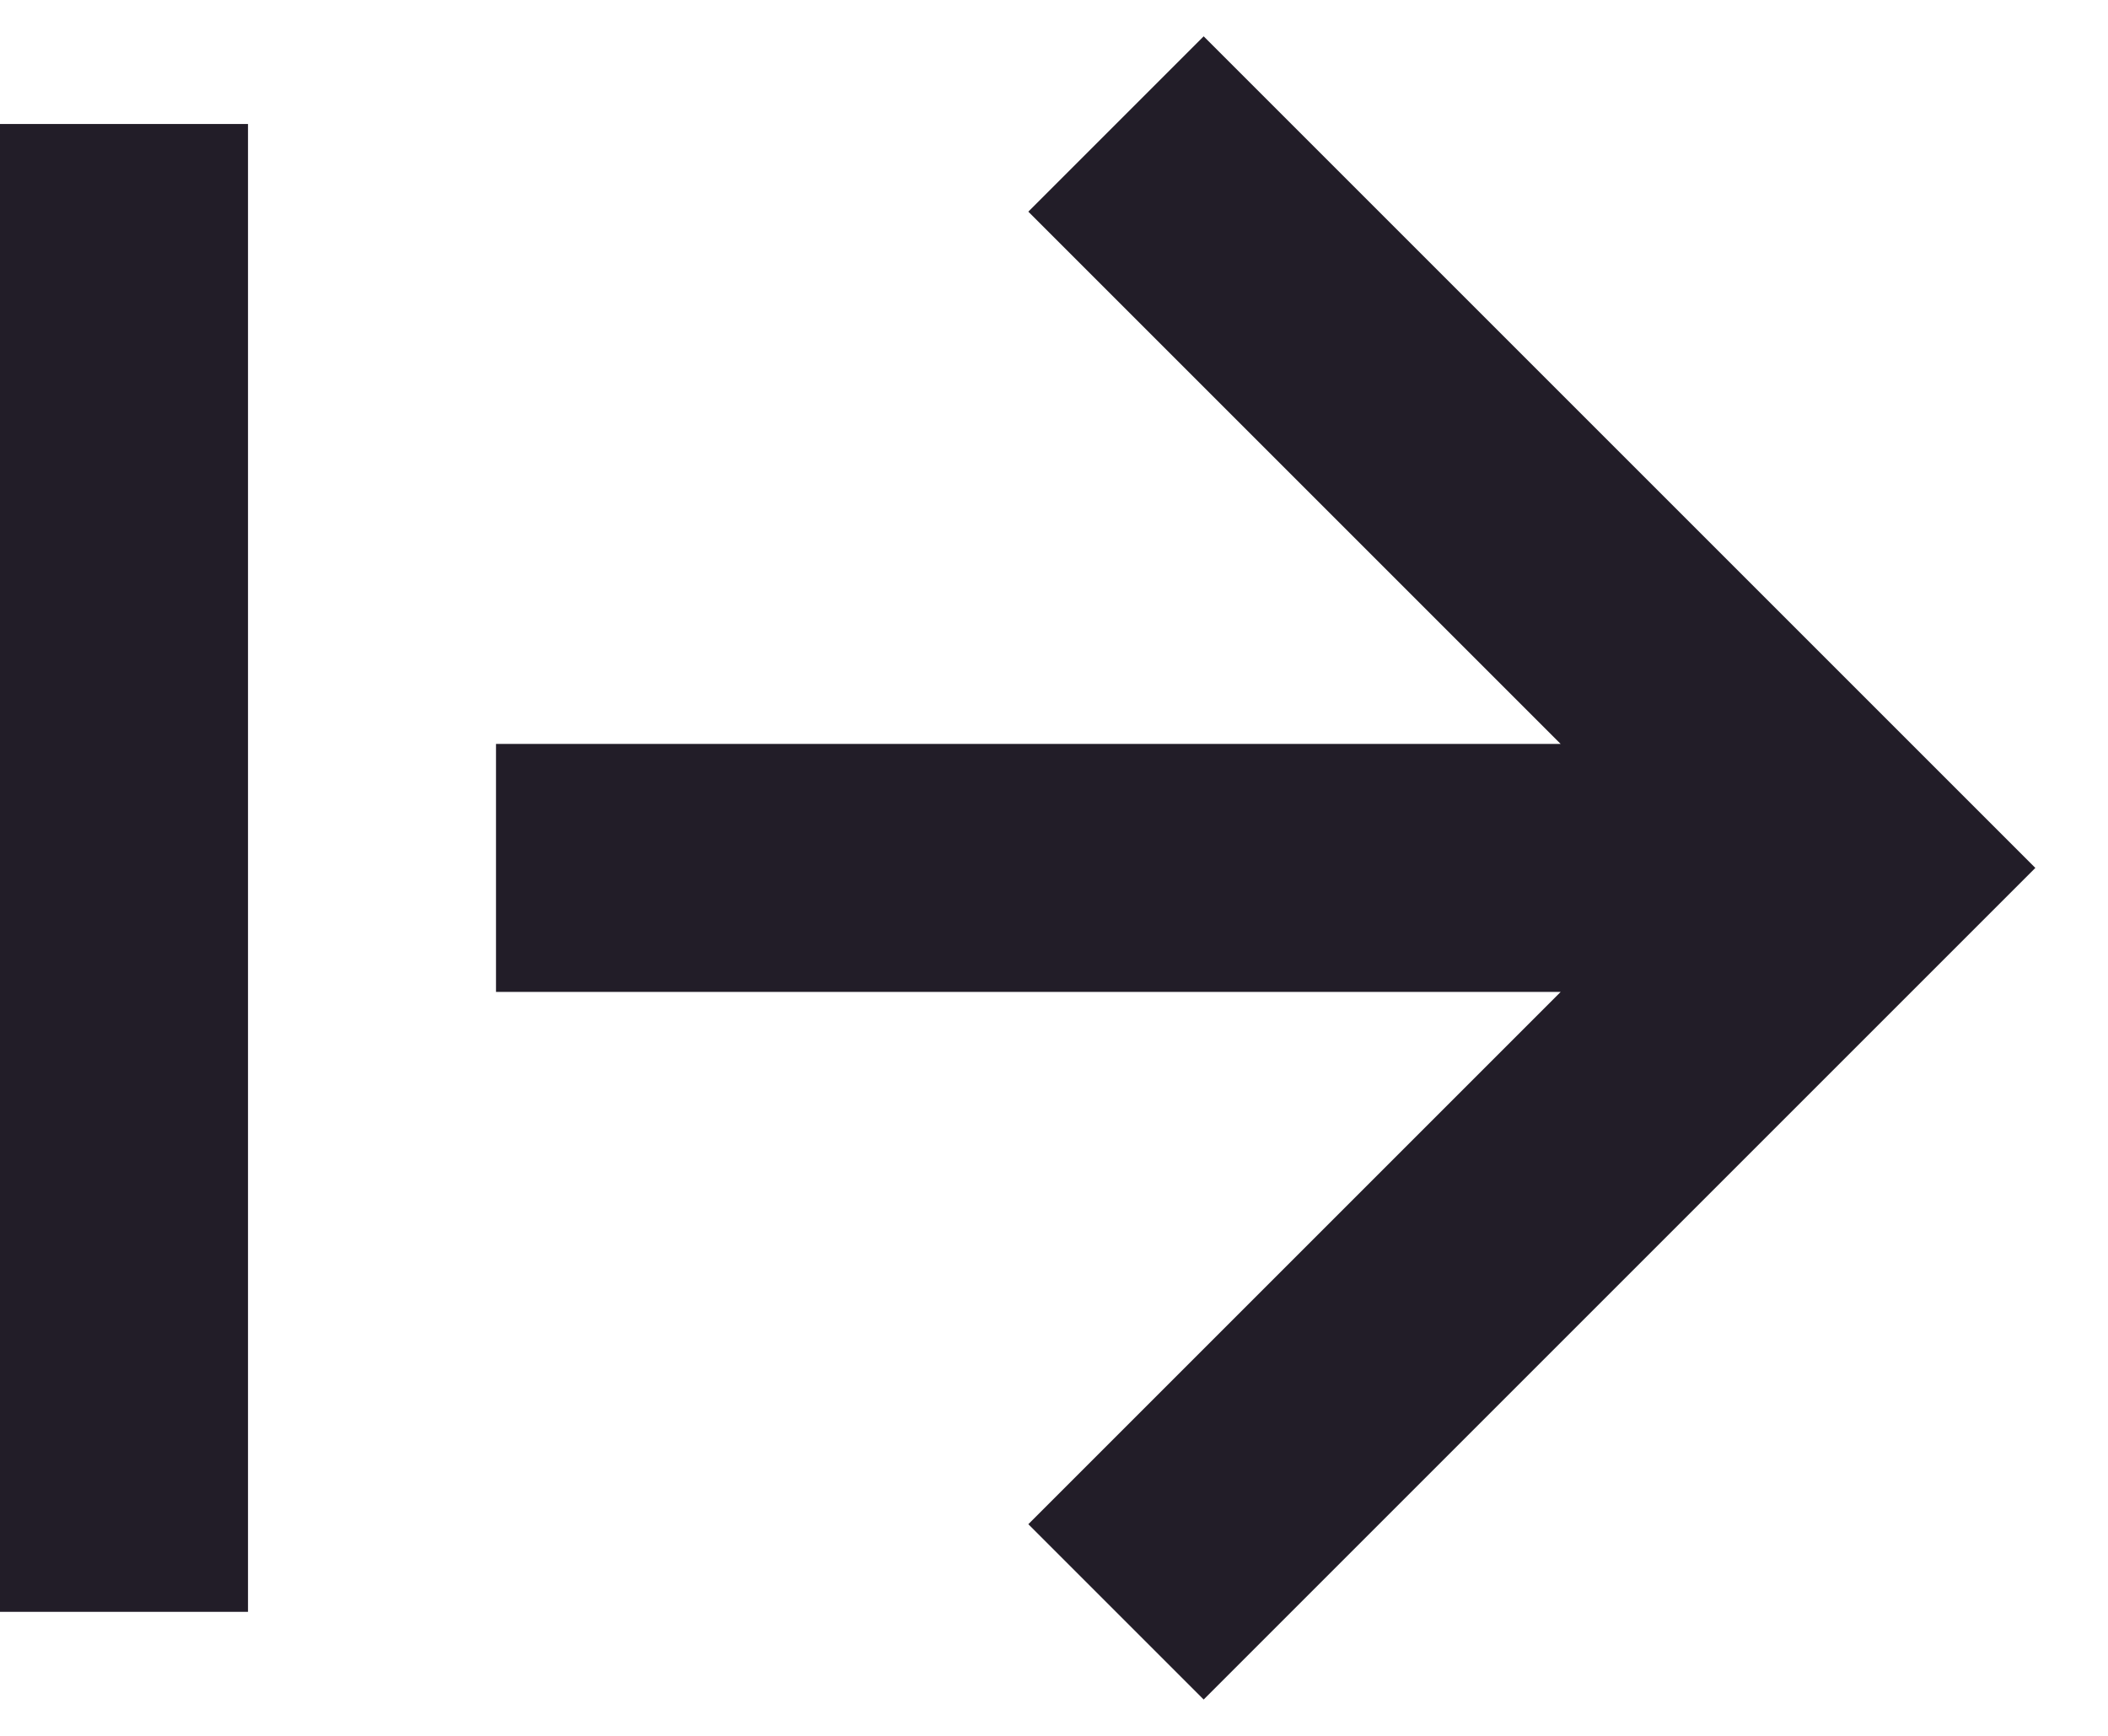 <svg width="17" height="14" viewBox="0 0 17 14" fill="none" xmlns="http://www.w3.org/2000/svg">
<path d="M0 1H2V13H0V1ZM4 8H12.586L8.293 12.293L9.707 13.707L16.414 7L9.707 0.293L8.293 1.707L12.586 6H4V8Z" fill="#221D28"/>
</svg>
